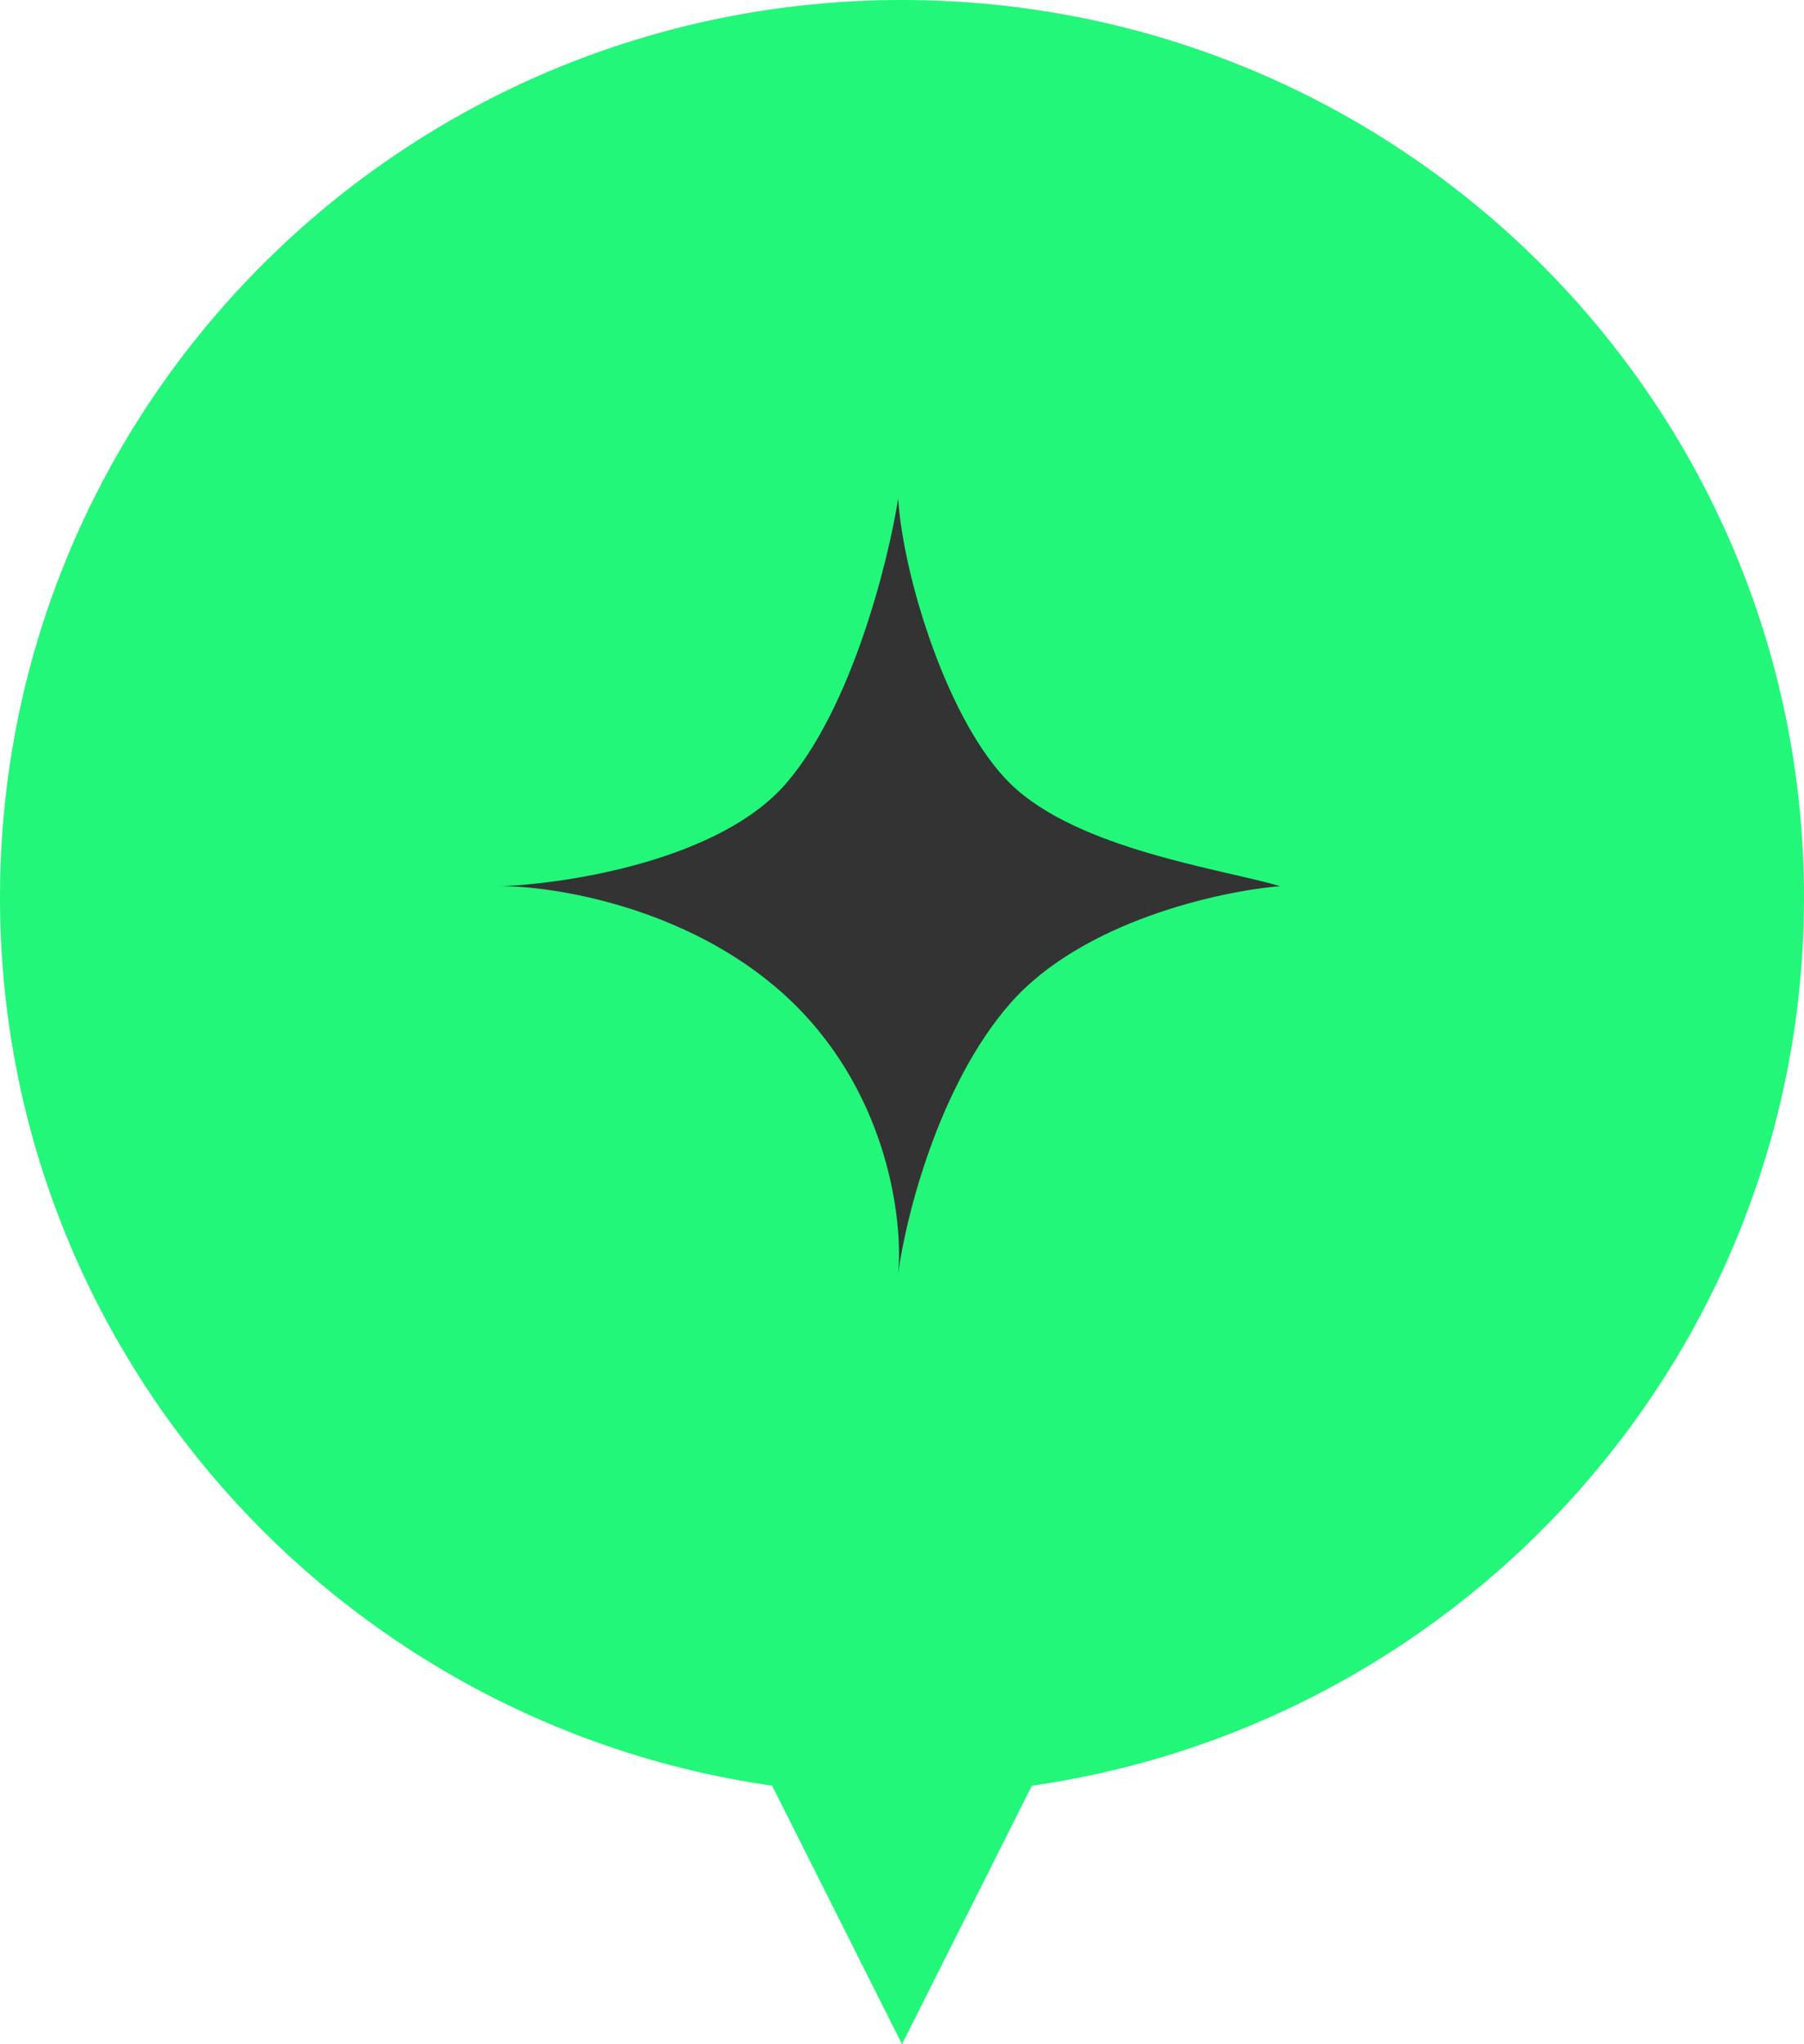 <svg width="30" height="34" viewBox="0 0 30 34" fill="none" xmlns="http://www.w3.org/2000/svg">
<path fill-rule="evenodd" clip-rule="evenodd" d="M17.16 29.7C24.421 28.658 30 22.441 30 14.927C30 6.683 23.284 0 15 0C6.716 0 0 6.683 0 14.927C0 22.441 5.579 28.658 12.84 29.7L15 33.999L17.16 29.7Z" fill="#22F779"/>
<path d="M16.804 13.036C15.764 12.02 15.019 9.59 14.936 8.293C14.77 9.347 14.164 11.771 13.067 13.036C11.971 14.301 9.455 14.698 8.334 14.739C9.289 14.739 11.598 15.128 13.192 16.684C14.786 18.241 15.019 20.333 14.936 21.184C15.06 20.252 15.608 18.047 16.804 16.684C18 15.322 20.292 14.82 21.288 14.739C20.334 14.455 17.925 14.131 16.804 13.036Z" fill="#333333"/>
</svg>
